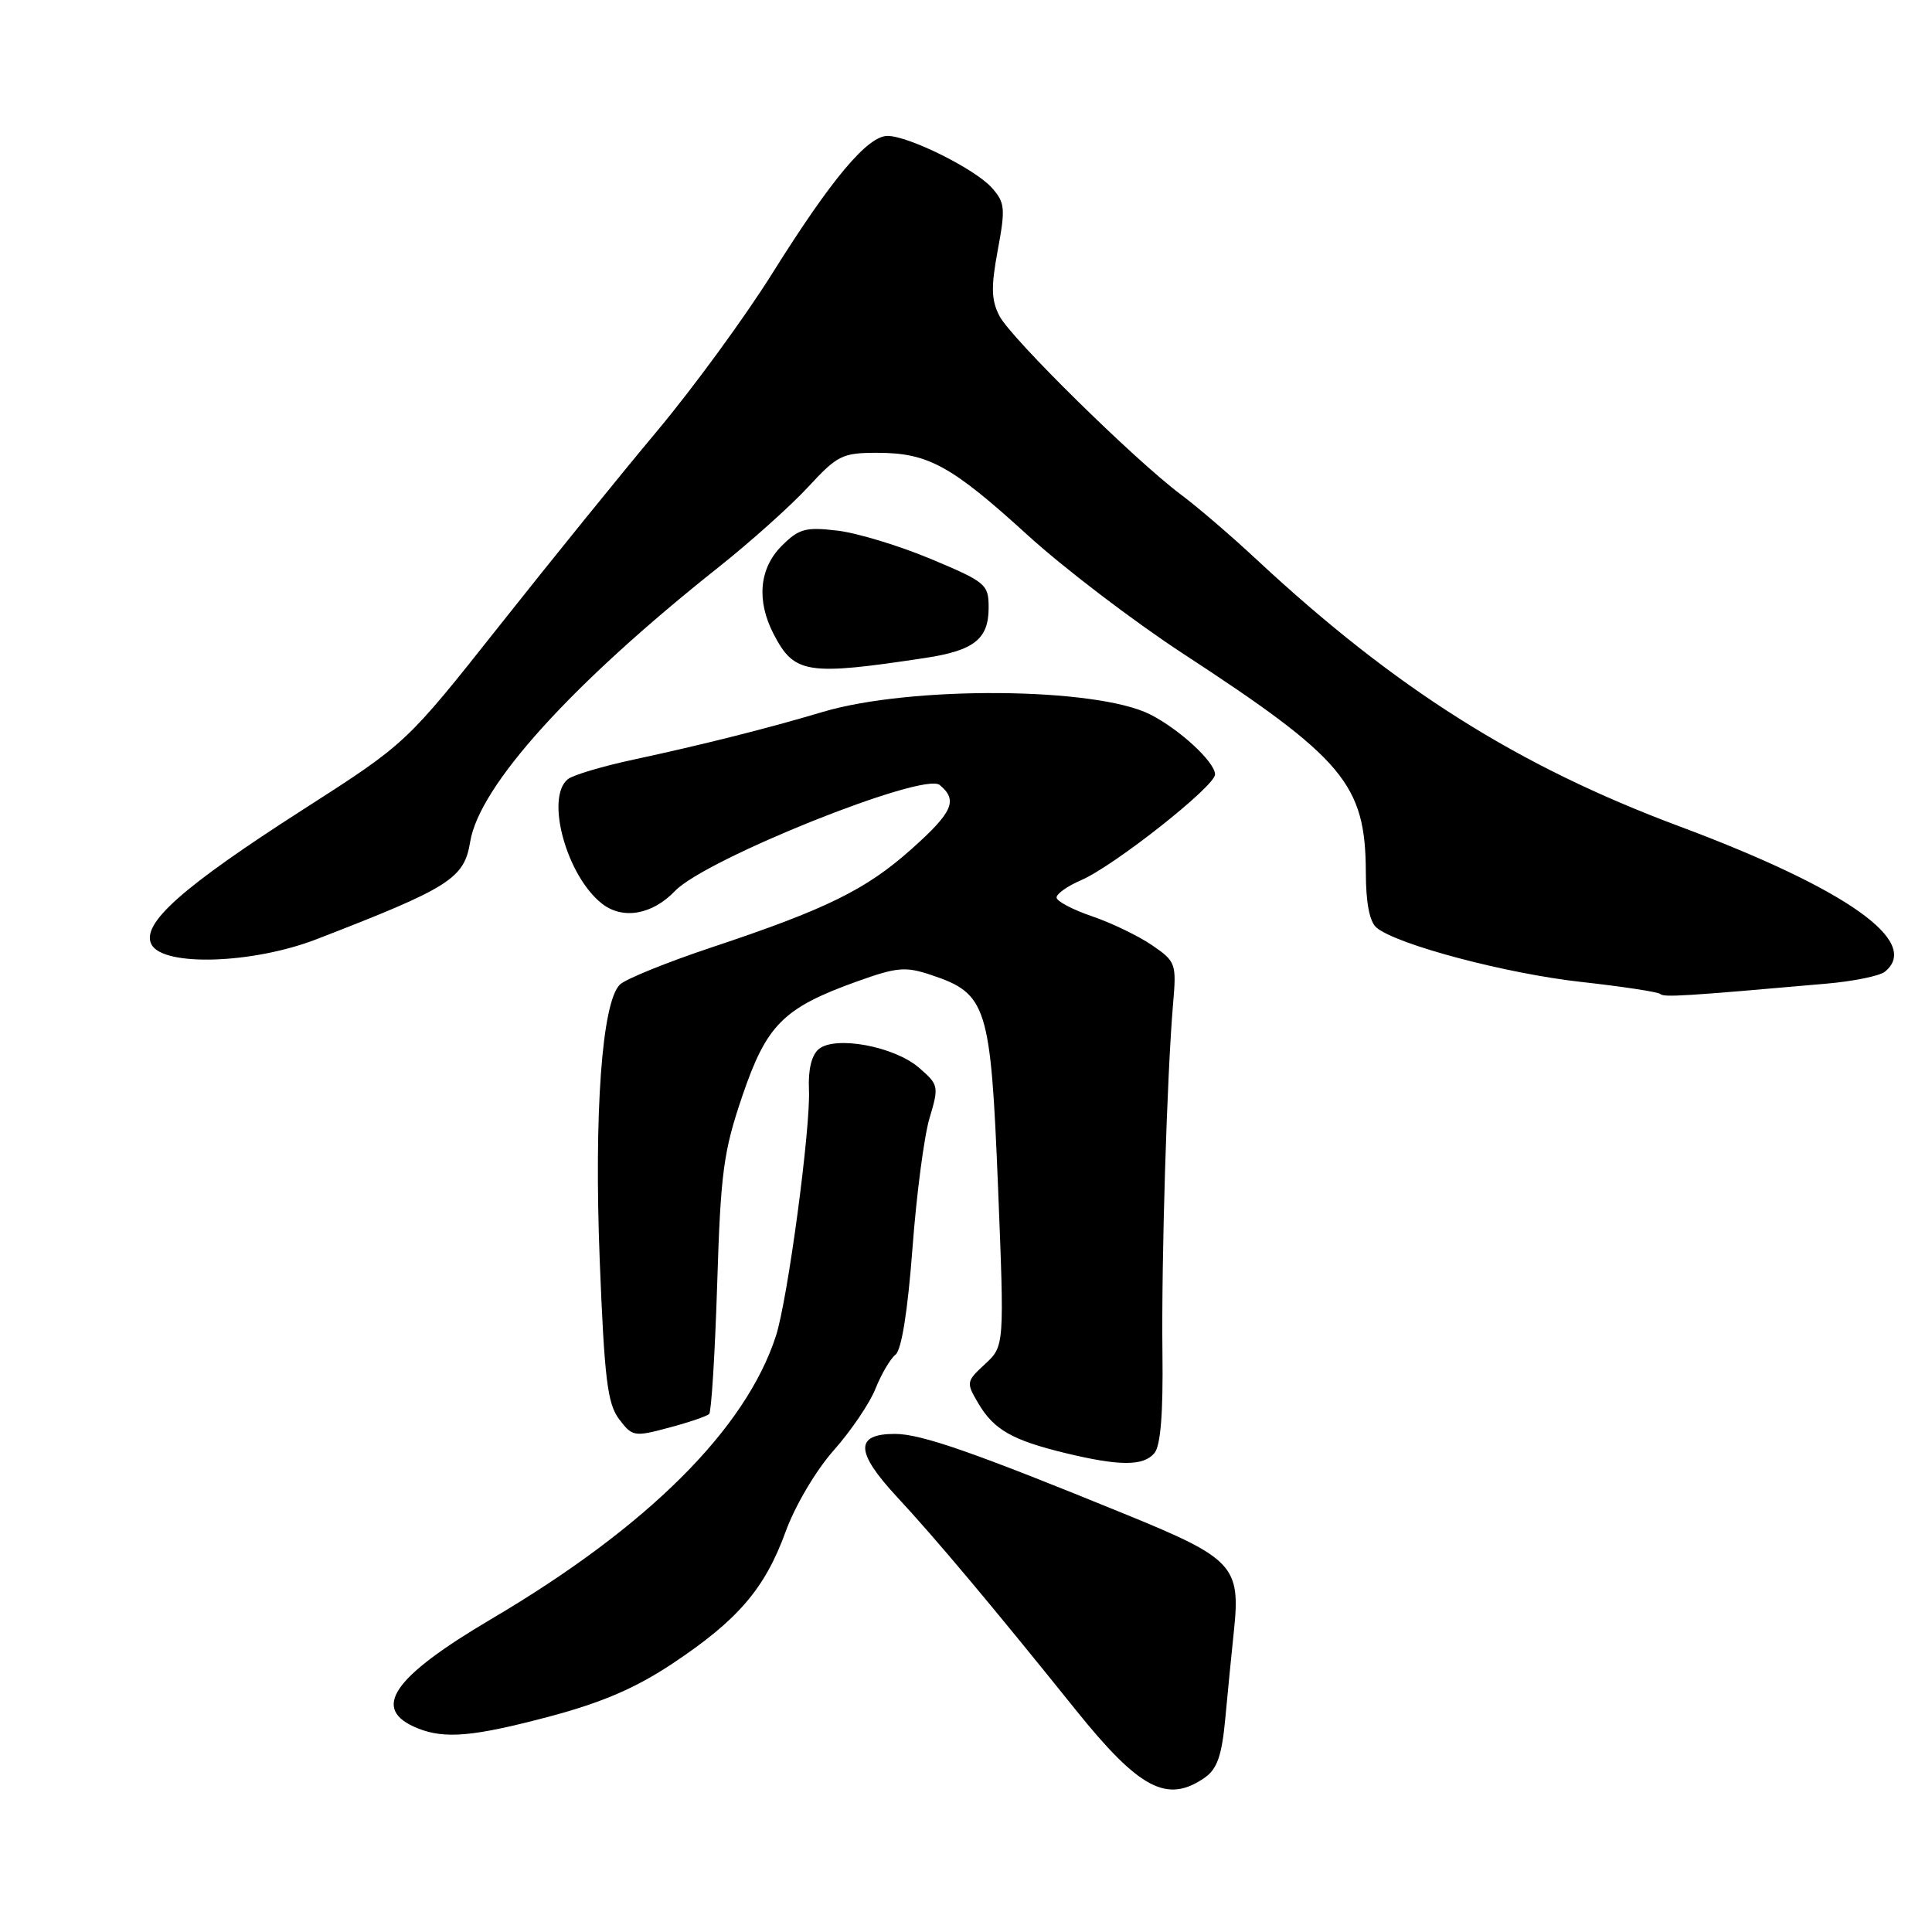 <?xml version="1.0" encoding="UTF-8" standalone="no"?>
<!DOCTYPE svg PUBLIC "-//W3C//DTD SVG 1.1//EN" "http://www.w3.org/Graphics/SVG/1.1/DTD/svg11.dtd" >
<svg xmlns="http://www.w3.org/2000/svg" xmlns:xlink="http://www.w3.org/1999/xlink" version="1.1" viewBox="0 0 256 256">
 <g >
 <path fill="currentColor"
d=" M 159.66 235.53 C 161.28 234.39 161.90 232.61 162.35 227.78 C 162.67 224.32 163.19 219.03 163.51 216.00 C 164.39 207.57 163.39 206.48 149.50 200.80 C 129.06 192.44 122.07 190.00 118.58 190.00 C 113.25 190.00 113.33 192.39 118.83 198.32 C 124.02 203.91 131.42 212.73 142.50 226.52 C 150.99 237.09 154.67 239.02 159.66 235.53 Z  M 72.80 227.45 C 79.78 225.59 84.22 223.68 89.11 220.43 C 97.78 214.66 101.34 210.52 104.09 202.98 C 105.35 199.51 108.11 194.84 110.47 192.18 C 112.75 189.61 115.25 185.93 116.01 184.00 C 116.78 182.07 117.97 180.05 118.66 179.50 C 119.46 178.87 120.28 173.69 120.90 165.50 C 121.43 158.35 122.45 150.54 123.17 148.15 C 124.43 143.93 124.38 143.73 121.75 141.46 C 118.47 138.64 110.67 137.20 108.49 139.01 C 107.54 139.80 107.07 141.74 107.19 144.37 C 107.43 149.42 104.38 172.18 102.82 177.00 C 98.83 189.34 85.80 202.32 65.18 214.48 C 51.91 222.31 49.09 226.48 55.35 229.01 C 58.95 230.46 62.77 230.11 72.80 227.45 Z  M 152.97 192.54 C 153.79 191.55 154.13 187.25 154.03 179.29 C 153.88 166.99 154.63 142.46 155.44 132.99 C 155.90 127.68 155.80 127.40 152.66 125.25 C 150.86 124.02 147.28 122.29 144.70 121.41 C 142.11 120.53 140.00 119.41 140.00 118.92 C 140.00 118.43 141.46 117.40 143.25 116.63 C 147.60 114.76 161.00 104.18 161.00 102.62 C 161.00 100.98 156.29 96.63 152.39 94.66 C 145.21 91.04 120.64 90.86 109.00 94.34 C 101.69 96.52 93.15 98.67 84.00 100.64 C 79.88 101.52 75.94 102.69 75.25 103.24 C 72.22 105.67 75.07 116.08 79.78 119.75 C 82.53 121.89 86.43 121.21 89.45 118.05 C 93.50 113.82 122.39 102.25 124.51 104.01 C 126.96 106.04 126.27 107.61 120.75 112.53 C 114.74 117.89 109.50 120.47 94.30 125.53 C 88.36 127.51 82.89 129.73 82.14 130.46 C 79.76 132.79 78.70 147.45 79.47 167.10 C 80.09 182.73 80.49 185.99 82.03 188.04 C 83.78 190.36 84.03 190.41 88.65 189.17 C 91.29 188.47 93.68 187.65 93.97 187.36 C 94.26 187.08 94.74 179.34 95.03 170.17 C 95.49 155.33 95.86 152.59 98.36 145.23 C 101.58 135.77 103.79 133.56 113.52 130.06 C 118.88 128.14 119.96 128.04 123.42 129.20 C 130.77 131.66 131.27 133.25 132.24 157.17 C 133.09 178.36 133.09 178.36 130.53 180.74 C 128.02 183.06 128.00 183.19 129.65 185.98 C 131.69 189.44 134.15 190.84 141.17 192.54 C 148.36 194.28 151.52 194.28 152.97 192.54 Z  M 242.00 130.34 C 245.57 130.03 249.06 129.32 249.75 128.76 C 254.65 124.81 244.70 117.78 222.49 109.48 C 201.10 101.49 184.91 91.27 166.47 74.11 C 163.16 71.02 158.66 67.16 156.47 65.53 C 150.34 60.94 133.96 44.82 132.44 41.88 C 131.34 39.76 131.30 38.05 132.21 33.14 C 133.24 27.60 133.17 26.84 131.42 24.88 C 129.22 22.40 120.42 18.02 117.61 18.01 C 114.97 18.00 110.19 23.69 102.40 36.12 C 98.75 41.96 91.87 51.37 87.13 57.04 C 82.38 62.71 72.95 74.35 66.17 82.92 C 53.83 98.50 53.83 98.50 40.25 107.21 C 24.08 117.58 18.63 122.43 20.08 125.16 C 21.66 128.10 33.48 127.72 41.92 124.46 C 59.59 117.63 61.51 116.42 62.30 111.55 C 63.50 104.14 75.71 90.64 95.21 75.16 C 99.46 71.79 104.80 67.00 107.09 64.52 C 110.96 60.33 111.61 60.00 116.23 60.00 C 122.97 60.00 126.04 61.68 136.17 70.91 C 140.94 75.26 150.17 82.29 156.67 86.55 C 178.15 100.58 180.94 103.92 180.98 115.63 C 180.99 119.67 181.48 122.16 182.41 122.93 C 185.13 125.18 199.58 129.01 209.50 130.11 C 215.00 130.72 219.72 131.44 220.00 131.71 C 220.46 132.17 223.21 132.00 242.00 130.34 Z  M 122.67 87.17 C 129.09 86.19 131.00 84.66 131.00 80.52 C 131.00 77.43 130.65 77.13 123.38 74.08 C 119.18 72.32 113.59 70.62 110.96 70.31 C 106.74 69.81 105.86 70.05 103.58 72.33 C 100.61 75.30 100.21 79.57 102.50 84.00 C 105.24 89.30 106.91 89.56 122.67 87.17 Z "/>
</g>
</svg>